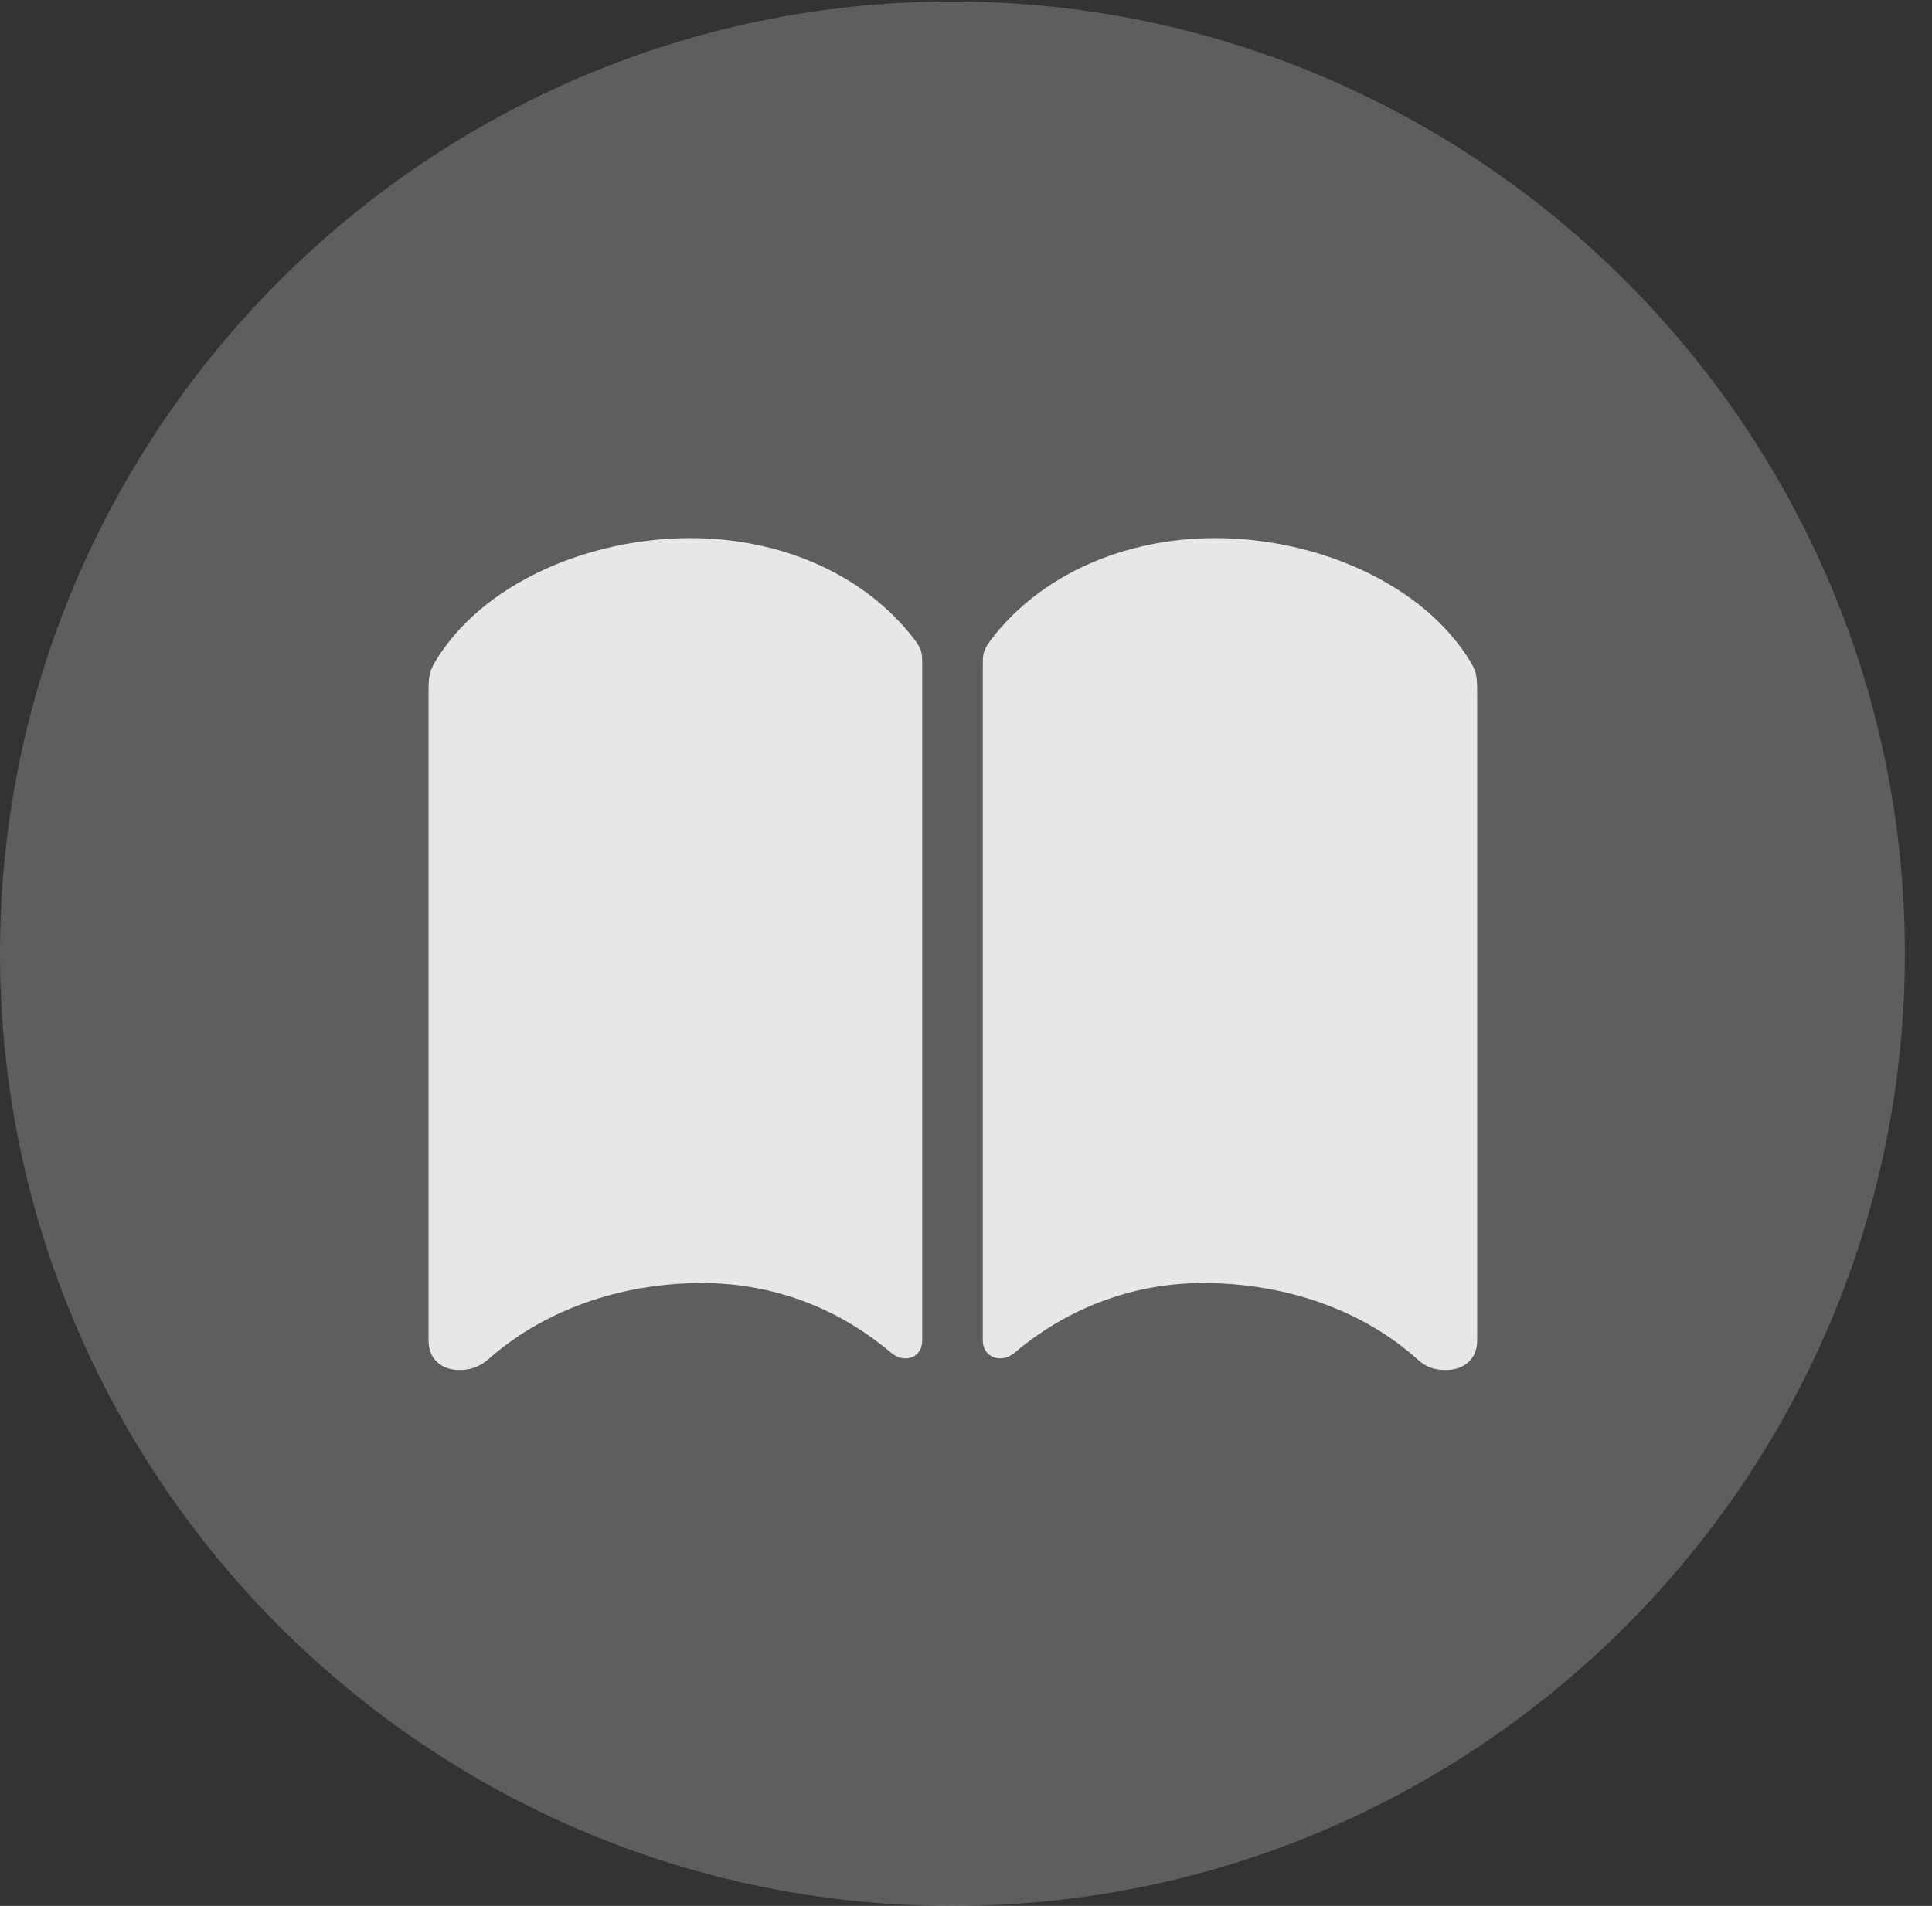 <?xml version="1.0" encoding="UTF-8"?>
<!--Generator: Apple Native CoreSVG 341-->
<!DOCTYPE svg
PUBLIC "-//W3C//DTD SVG 1.1//EN"
       "http://www.w3.org/Graphics/SVG/1.1/DTD/svg11.dtd">
<svg version="1.1" xmlns="http://www.w3.org/2000/svg" xmlns:xlink="http://www.w3.org/1999/xlink" viewBox="0 0 25.801 25.459">
 <rect x="0" y="0" width="25.801" height="25.459" fill="#333333" stroke="none"/>
 <g>
  <rect height="25.459" opacity="0" width="25.801" x="0" y="0"/>
  <path d="M12.715 25.459C19.727 25.459 25.439 19.746 25.439 12.734C25.439 5.732 19.727 0.02 12.715 0.02C5.713 0.02 0 5.732 0 12.734C0 19.746 5.713 25.459 12.715 25.459Z" fill="white" fill-opacity="0.212"/>
  <path d="M9.219 7.188C10.449 7.188 11.553 7.686 12.207 8.535C12.315 8.682 12.315 8.721 12.315 8.877L12.315 17.91C12.315 18.047 12.227 18.145 12.09 18.145C12.012 18.145 11.953 18.115 11.885 18.057C11.162 17.451 10.293 17.139 9.375 17.139C8.271 17.139 7.246 17.51 6.514 18.164C6.396 18.262 6.279 18.301 6.133 18.301C5.889 18.301 5.723 18.145 5.723 17.91L5.723 9.258C5.723 9.043 5.732 8.984 5.801 8.857C6.426 7.793 7.861 7.188 9.219 7.188ZM16.23 7.188C17.578 7.188 19.014 7.793 19.648 8.857C19.717 8.975 19.727 9.043 19.727 9.258L19.727 17.91C19.727 18.145 19.561 18.301 19.307 18.301C19.16 18.301 19.043 18.262 18.936 18.164C18.213 17.51 17.188 17.139 16.064 17.139C15.166 17.139 14.287 17.451 13.565 18.057C13.496 18.115 13.438 18.145 13.359 18.145C13.223 18.145 13.125 18.047 13.125 17.91L13.125 8.877C13.125 8.721 13.135 8.682 13.242 8.535C13.896 7.686 15 7.188 16.23 7.188Z" fill="white" fill-opacity="0.85"/>
 </g>
</svg>
